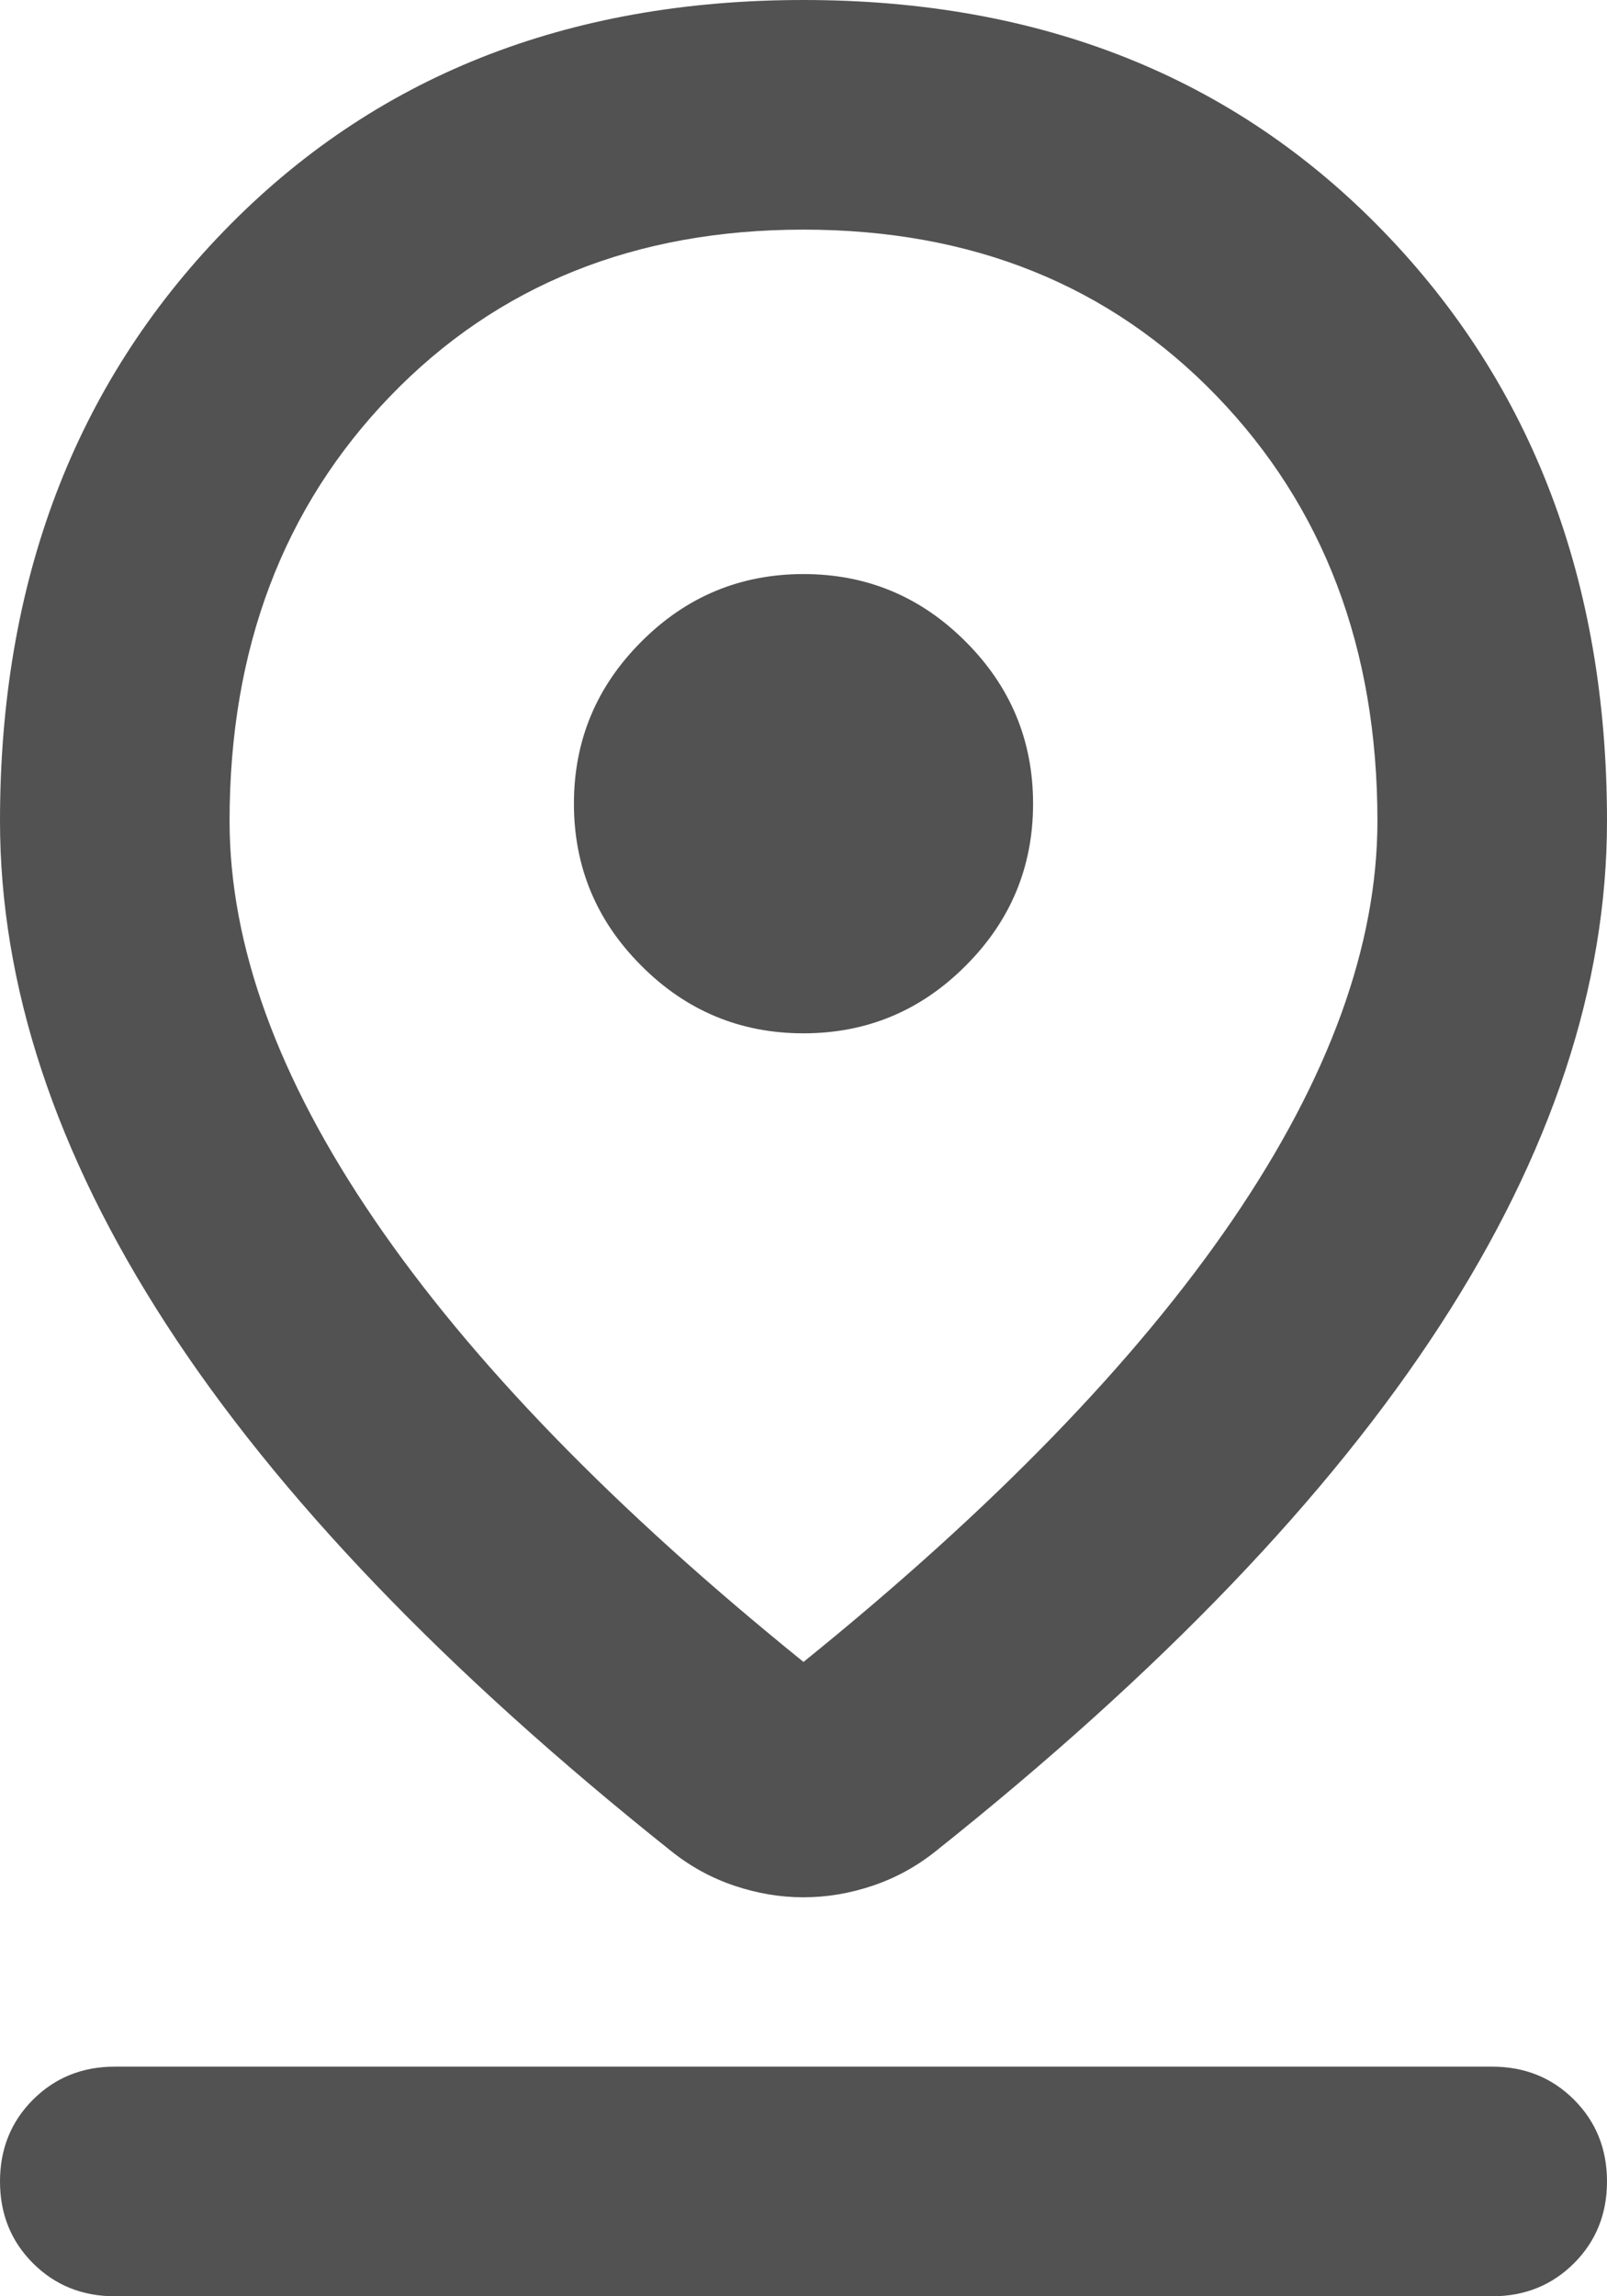 <svg width="14" height="20" viewBox="0 0 14 20" fill="none" xmlns="http://www.w3.org/2000/svg">
<path d="M7 14.475C8.65 13.142 9.896 11.858 10.738 10.625C11.579 9.392 12 8.233 12 7.15C12 5.65 11.533 4.417 10.6 3.45C9.667 2.483 8.467 2 7 2C5.533 2 4.333 2.483 3.4 3.45C2.467 4.417 2 5.65 2 7.15C2 8.233 2.421 9.392 3.263 10.625C4.104 11.858 5.35 13.142 7 14.475ZM7 16.525C6.8 16.525 6.6 16.492 6.4 16.425C6.2 16.358 6.017 16.258 5.85 16.125C3.883 14.558 2.417 13.029 1.45 11.537C0.483 10.046 0 8.583 0 7.15C0 5.067 0.65 3.354 1.95 2.013C3.25 0.671 4.933 0 7 0C9.067 0 10.75 0.671 12.05 2.013C13.35 3.354 14 5.067 14 7.15C14 8.583 13.517 10.046 12.55 11.537C11.583 13.029 10.117 14.558 8.15 16.125C7.983 16.258 7.8 16.358 7.6 16.425C7.4 16.492 7.2 16.525 7 16.525ZM7 9C7.55 9 8.021 8.804 8.412 8.412C8.804 8.021 9 7.55 9 7C9 6.45 8.804 5.979 8.412 5.588C8.021 5.196 7.55 5 7 5C6.45 5 5.979 5.196 5.588 5.588C5.196 5.979 5 6.45 5 7C5 7.55 5.196 8.021 5.588 8.412C5.979 8.804 6.45 9 7 9ZM1 20C0.717 20 0.479 19.904 0.287 19.712C0.096 19.521 0 19.283 0 19C0 18.717 0.096 18.479 0.287 18.288C0.479 18.096 0.717 18 1 18H13C13.283 18 13.521 18.096 13.713 18.288C13.904 18.479 14 18.717 14 19C14 19.283 13.904 19.521 13.713 19.712C13.521 19.904 13.283 20 13 20H1Z" fill="#525252"/>
</svg>
